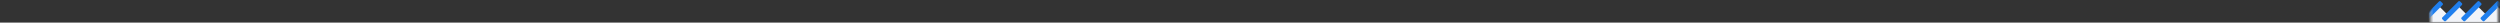 <?xml version="1.0" encoding="UTF-8"?>
<svg width="995px" height="9px" viewBox="0 0 995 9" version="1.1" xmlns="http://www.w3.org/2000/svg" xmlns:xlink="http://www.w3.org/1999/xlink">
    <rect x="0" y="0" width="995" height="9" fill="#333333" stroke="none"/>
    <!-- Generator: Sketch 63.1 (92452) - https://sketch.com -->
    <title>Group 2</title>
    <desc>Created with Sketch.</desc>
    <defs>
        <polygon id="path-1" points="0 0.7 9 0.7 9 994.7 0 994.7"></polygon>
    </defs>
    <g id="Page-1" stroke="none" stroke-width="1" fill="none" fill-rule="evenodd">
        <g id="Artboard" transform="translate(-1011, -2172)">
            <g id="Group-2" transform="translate(1508.5, 2176.5) scale(1, -1) rotate(90) translate(-1508.5, -2176.5) translate(1504, 1679)">
                <mask id="mask-2" fill="white">
                    <use xlink:href="#path-1"></use>
                </mask>
                <g id="Mask"></g>
                <path d="M3.303,-2.138 L6.839,1.398 C7.034,1.593 7.034,1.91 6.839,2.105 L3.289,5.655 C3.294,5.66 3.299,5.664 3.303,5.669 L6.839,9.205 C7.034,9.4 7.034,9.716 6.839,9.912 L3.354,13.397 L6.839,16.882 C7.034,17.077 7.034,17.394 6.839,17.589 L3.354,21.074 L6.839,24.559 C7.034,24.755 7.034,25.071 6.839,25.267 L3.354,28.751 L6.839,32.237 C7.034,32.432 7.034,32.749 6.839,32.944 L3.354,36.429 L6.839,39.914 C7.034,40.11 7.034,40.426 6.839,40.621 L3.354,44.106 L6.839,47.592 C7.034,47.787 7.034,48.104 6.839,48.299 L3.354,51.784 L6.839,55.269 C7.034,55.464 7.034,55.781 6.839,55.976 L3.354,59.461 L6.839,62.947 C7.034,63.142 7.034,63.458 6.839,63.654 L3.354,67.138 L6.839,70.624 C7.034,70.819 7.034,71.136 6.839,71.331 L3.354,74.816 L6.839,78.301 C7.034,78.497 7.034,78.813 6.839,79.008 L3.354,82.493 L6.839,85.979 C7.034,86.174 7.034,86.491 6.839,86.686 L3.354,90.171 L6.839,93.656 C7.034,93.851 7.034,94.168 6.839,94.363 L3.354,97.848 L6.839,101.334 C7.034,101.529 7.034,101.845 6.839,102.041 L3.354,105.525 L6.839,109.011 C7.034,109.206 7.034,109.523 6.839,109.718 L3.354,113.203 L6.839,116.688 C7.034,116.884 7.034,117.2 6.839,117.395 L3.354,120.88 L6.839,124.366 C7.034,124.561 7.034,124.878 6.839,125.073 L3.354,128.558 L6.839,132.043 C7.034,132.238 7.034,132.555 6.839,132.75 L3.354,136.235 L6.839,139.721 C7.034,139.916 7.034,140.232 6.839,140.428 L3.354,143.912 L6.839,147.398 C7.034,147.593 7.034,147.91 6.839,148.105 L3.315,151.629 L6.839,155.154 C7.034,155.349 7.034,155.666 6.839,155.861 L3.354,159.346 L6.839,162.831 C7.034,163.026 7.034,163.343 6.839,163.538 L3.354,167.023 L6.839,170.509 C7.034,170.704 7.034,171.02 6.839,171.216 L3.354,174.701 L6.839,178.186 C7.034,178.381 7.034,178.698 6.839,178.893 L3.354,182.378 L6.839,185.863 C7.034,186.059 7.034,186.375 6.839,186.571 L3.354,190.055 L6.839,193.541 C7.034,193.736 7.034,194.053 6.839,194.248 L3.354,197.733 L6.839,201.218 C7.034,201.414 7.034,201.73 6.839,201.925 L3.354,205.41 L6.839,208.896 C7.034,209.091 7.034,209.407 6.839,209.603 L3.354,213.088 L6.839,216.573 C7.034,216.768 7.034,217.085 6.839,217.28 L3.354,220.765 L6.839,224.25 C7.034,224.446 7.034,224.762 6.839,224.958 L3.354,228.442 L6.839,231.928 C7.034,232.123 7.034,232.44 6.839,232.635 L3.354,236.12 L6.839,239.605 C7.034,239.801 7.034,240.117 6.839,240.312 L3.354,243.797 L6.839,247.283 C7.034,247.478 7.034,247.795 6.839,247.99 L3.354,251.475 L6.839,254.96 C7.034,255.155 7.034,255.472 6.839,255.667 L3.354,259.152 L6.839,262.637 C7.034,262.833 7.034,263.149 6.839,263.345 L3.354,266.829 L6.839,270.315 C7.034,270.51 7.034,270.827 6.839,271.022 L3.354,274.507 L6.839,277.992 C7.034,278.188 7.034,278.504 6.839,278.699 L3.354,282.184 L6.839,285.67 C7.034,285.865 7.034,286.182 6.839,286.377 L3.354,289.862 L6.839,293.347 C7.034,293.542 7.034,293.859 6.839,294.054 L3.354,297.539 L6.839,301.025 C7.034,301.22 7.034,301.536 6.839,301.732 L3.354,305.216 L6.839,308.702 C7.034,308.897 7.034,309.214 6.839,309.409 L3.354,312.894 L6.839,316.379 C7.034,316.575 7.034,316.891 6.839,317.086 L3.354,320.571 L6.839,324.057 C7.034,324.252 7.034,324.569 6.839,324.764 L3.354,328.249 L6.839,331.734 C7.034,331.929 7.034,332.246 6.839,332.441 L3.354,335.926 L6.839,339.412 C7.034,339.607 7.034,339.923 6.839,340.119 L3.354,343.603 L6.839,347.089 C7.034,347.284 7.034,347.601 6.839,347.796 L3.354,351.281 L6.839,354.766 C7.034,354.962 7.034,355.278 6.839,355.473 L3.354,358.958 L6.839,362.444 C7.034,362.639 7.034,362.956 6.839,363.151 L3.354,366.636 L6.839,370.121 C7.034,370.316 7.034,370.633 6.839,370.828 L3.354,374.313 L6.839,377.799 C7.034,377.994 7.034,378.31 6.839,378.506 L3.354,381.991 L6.839,385.476 C7.034,385.671 7.034,385.988 6.839,386.183 L3.354,389.668 L6.839,393.153 C7.034,393.349 7.034,393.665 6.839,393.861 L3.354,397.345 L6.839,400.831 C7.034,401.026 7.034,401.343 6.839,401.538 L3.354,405.023 L6.839,408.508 C7.034,408.703 7.034,409.02 6.839,409.215 L3.354,412.7 L6.839,416.186 C7.034,416.381 7.034,416.697 6.839,416.893 L3.354,420.378 L6.839,423.863 C7.034,424.058 7.034,424.375 6.839,424.57 L3.354,428.055 L6.839,431.54 C7.034,431.736 7.034,432.052 6.839,432.248 L3.354,435.732 L6.839,439.218 C7.034,439.413 7.034,439.73 6.839,439.925 L3.354,443.41 L6.839,446.895 C7.034,447.091 7.034,447.407 6.839,447.602 L3.354,451.087 L6.839,454.573 C7.034,454.768 7.034,455.085 6.839,455.28 L3.354,458.765 L6.839,462.25 C7.034,462.445 7.034,462.762 6.839,462.957 L3.354,466.442 L6.839,469.927 C7.034,470.123 7.034,470.439 6.839,470.635 L3.354,474.119 L6.839,477.605 C7.034,477.8 7.034,478.117 6.839,478.312 L3.354,481.797 L6.839,485.282 C7.034,485.478 7.034,485.794 6.839,485.989 L3.354,489.474 L6.839,492.96 C7.034,493.155 7.034,493.472 6.839,493.667 L3.354,497.152 L6.839,500.637 C7.034,500.832 7.034,501.149 6.839,501.344 L3.354,504.829 L6.839,508.315 C7.034,508.51 7.034,508.826 6.839,509.022 L3.354,512.506 L6.839,515.992 C7.034,516.187 7.034,516.504 6.839,516.699 L3.354,520.184 L6.839,523.669 C7.034,523.865 7.034,524.181 6.839,524.376 L3.354,527.861 L6.839,531.347 C7.034,531.542 7.034,531.859 6.839,532.054 L3.354,535.539 L6.839,539.024 C7.034,539.219 7.034,539.536 6.839,539.731 L3.354,543.216 L6.839,546.702 C7.034,546.897 7.034,547.213 6.839,547.409 L3.354,550.893 L6.839,554.379 C7.034,554.574 7.034,554.891 6.839,555.086 L3.354,558.571 L6.839,562.056 C7.034,562.252 7.034,562.568 6.839,562.763 L3.354,566.248 L6.839,569.734 C7.034,569.929 7.034,570.246 6.839,570.441 L3.354,573.926 L6.839,577.411 C6.978,577.55 7.018,577.751 6.959,577.926 C7.018,578.1 6.978,578.3 6.839,578.439 L3.354,581.924 L6.839,585.41 C7.034,585.605 7.034,585.921 6.839,586.117 L3.354,589.602 L6.839,593.087 C7.034,593.282 7.034,593.599 6.839,593.794 L3.354,597.279 L6.839,600.764 C7.034,600.96 7.034,601.276 6.839,601.472 L3.354,604.956 L6.839,608.442 C7.034,608.637 7.034,608.954 6.839,609.149 L3.354,612.634 L6.839,616.119 C7.034,616.315 7.034,616.631 6.839,616.826 L3.354,620.311 L6.839,623.797 C7.034,623.992 7.034,624.309 6.839,624.504 L3.354,627.989 L6.839,631.474 C7.034,631.669 7.034,631.986 6.839,632.181 L3.354,635.666 L6.839,639.151 C7.034,639.347 7.034,639.663 6.839,639.859 L3.354,643.343 L6.839,646.829 C7.034,647.024 7.034,647.341 6.839,647.536 L3.354,651.021 L6.839,654.506 C7.034,654.702 7.034,655.018 6.839,655.213 L3.354,658.698 L6.839,662.184 C7.034,662.379 7.034,662.696 6.839,662.891 L3.354,666.376 L6.839,669.861 C7.034,670.056 7.034,670.373 6.839,670.568 L3.354,674.053 L6.839,677.539 C7.034,677.734 7.034,678.05 6.839,678.246 L3.354,681.73 L6.839,685.216 C7.034,685.411 7.034,685.728 6.839,685.923 L3.354,689.408 L6.839,692.893 C7.034,693.089 7.034,693.405 6.839,693.6 L3.354,697.085 L6.839,700.571 C7.034,700.766 7.034,701.083 6.839,701.278 L3.354,704.763 L6.839,708.248 C7.034,708.443 7.034,708.76 6.839,708.955 L3.354,712.44 L6.839,715.926 C7.034,716.121 7.034,716.437 6.839,716.633 L3.354,720.117 L6.839,723.603 C7.034,723.798 7.034,724.115 6.839,724.31 L3.354,727.795 L6.839,731.28 C7.034,731.476 7.034,731.792 6.839,731.987 L3.354,735.472 L6.839,738.958 C7.034,739.153 7.034,739.47 6.839,739.665 L3.354,743.15 L6.839,746.635 C7.034,746.83 7.034,747.147 6.839,747.342 L3.354,750.827 L6.839,754.313 C7.034,754.508 7.034,754.824 6.839,755.02 L3.354,758.504 L6.839,761.99 C7.034,762.185 7.034,762.502 6.839,762.697 L3.354,766.182 L6.839,769.667 C7.034,769.863 7.034,770.179 6.839,770.375 L3.354,773.859 L6.839,777.345 C7.034,777.54 7.034,777.857 6.839,778.052 L3.354,781.537 L6.839,785.022 C7.034,785.217 7.034,785.534 6.839,785.729 L3.354,789.214 L6.839,792.7 C7.034,792.895 7.034,793.211 6.839,793.407 L3.354,796.892 L6.839,800.377 C7.034,800.572 7.034,800.889 6.839,801.084 L3.354,804.569 L6.839,808.054 C7.034,808.25 7.034,808.566 6.839,808.762 L3.354,812.246 L6.839,815.732 C7.034,815.927 7.034,816.244 6.839,816.439 L3.354,819.924 L6.839,823.409 C7.034,823.605 7.034,823.921 6.839,824.116 L3.354,827.601 L6.839,831.087 C7.034,831.282 7.034,831.598 6.839,831.794 L3.354,835.279 L6.839,838.764 C7.034,838.959 7.034,839.276 6.839,839.471 L3.354,842.956 L6.839,846.441 C7.034,846.637 7.034,846.953 6.839,847.149 L3.354,850.633 L6.839,854.119 C7.034,854.314 7.034,854.631 6.839,854.826 L3.354,858.311 L6.839,861.796 C7.034,861.992 7.034,862.308 6.839,862.503 L3.354,865.988 L6.839,869.474 C7.034,869.669 7.034,869.986 6.839,870.181 L3.354,873.666 L6.839,877.151 C7.034,877.346 7.034,877.663 6.839,877.858 L3.354,881.343 L6.839,884.828 C7.034,885.024 7.034,885.34 6.839,885.536 L3.354,889.02 L6.839,892.506 C7.034,892.701 7.034,893.018 6.839,893.213 L3.354,896.698 L6.839,900.183 C7.034,900.379 7.034,900.695 6.839,900.89 L3.354,904.375 L6.839,907.861 C7.034,908.056 7.034,908.373 6.839,908.568 L3.354,912.053 L6.839,915.538 C7.034,915.733 7.034,916.05 6.839,916.245 L3.354,919.73 L6.839,923.216 C7.034,923.411 7.034,923.727 6.839,923.923 L3.354,927.407 L6.839,930.893 C7.034,931.088 7.034,931.405 6.839,931.6 L3.354,935.085 L6.839,938.57 C7.034,938.766 7.034,939.082 6.839,939.277 L3.354,942.762 L6.839,946.248 C7.034,946.443 7.034,946.76 6.839,946.955 L3.354,950.44 L6.839,953.925 C7.034,954.12 7.034,954.437 6.839,954.632 L3.354,958.117 L6.839,961.603 C7.034,961.798 7.034,962.114 6.839,962.31 L3.354,965.794 L6.839,969.28 C7.034,969.475 7.034,969.792 6.839,969.987 L3.354,973.472 L6.839,976.957 C7.034,977.153 7.034,977.469 6.839,977.664 L3.354,981.149 L6.839,984.635 C7.034,984.83 7.034,985.147 6.839,985.342 L3.354,988.827 L6.839,992.312 C7.034,992.507 7.034,992.824 6.839,993.019 L3.354,996.504 L6.839,999.99 C7.034,1000.185 7.034,1000.501 6.839,1000.697 L0.475,1007.061 C0.28,1007.256 -0.037,1007.256 -0.232,1007.061 L-3.768,1003.525 C-3.963,1003.33 -3.963,1003.013 -3.768,1002.818 L-0.283,999.333 L-3.768,995.848 C-3.963,995.652 -3.963,995.336 -3.768,995.141 L-0.283,991.655 L-3.768,988.17 C-3.963,987.975 -3.963,987.658 -3.768,987.463 L-0.283,983.978 L-3.768,980.493 C-3.963,980.298 -3.963,979.981 -3.768,979.786 L-0.283,976.3 L-3.768,972.816 C-3.963,972.62 -3.963,972.304 -3.768,972.108 L-0.283,968.623 L-3.768,965.138 C-3.963,964.943 -3.963,964.626 -3.768,964.431 L-0.283,960.946 L-3.768,957.461 C-3.963,957.265 -3.963,956.949 -3.768,956.754 L-0.283,953.268 L-3.768,949.783 C-3.963,949.588 -3.963,949.271 -3.768,949.076 L-0.283,945.591 L-3.768,942.106 C-3.963,941.911 -3.963,941.594 -3.768,941.399 L-0.283,937.913 L-3.768,934.428 C-3.963,934.233 -3.963,933.917 -3.768,933.721 L-0.283,930.236 L-3.768,926.751 C-3.963,926.556 -3.963,926.239 -3.768,926.044 L-0.283,922.559 L-3.768,919.074 C-3.963,918.878 -3.963,918.562 -3.768,918.367 L-0.283,914.881 L-3.768,911.396 C-3.963,911.201 -3.963,910.884 -3.768,910.689 L-0.283,907.204 L-3.768,903.719 C-3.963,903.524 -3.963,903.207 -3.768,903.012 L-0.283,899.526 L-3.768,896.041 C-3.963,895.846 -3.963,895.53 -3.768,895.334 L-0.283,891.849 L-3.768,888.364 C-3.963,888.169 -3.963,887.852 -3.768,887.657 L-0.283,884.171 L-3.768,880.687 C-3.963,880.491 -3.963,880.175 -3.768,879.98 L-0.283,876.494 L-3.768,873.009 C-3.963,872.814 -3.963,872.497 -3.768,872.302 L-0.283,868.817 L-3.768,865.332 C-3.963,865.137 -3.963,864.82 -3.768,864.625 L-0.283,861.139 L-3.768,857.654 C-3.963,857.459 -3.963,857.143 -3.768,856.947 L-0.283,853.462 L-3.768,849.977 C-3.963,849.782 -3.963,849.465 -3.768,849.27 L-0.283,845.784 L-3.768,842.3 C-3.963,842.104 -3.963,841.788 -3.768,841.592 L-0.283,838.107 L-3.768,834.622 C-3.963,834.427 -3.963,834.11 -3.768,833.915 L-0.283,830.43 L-3.768,826.945 C-3.963,826.75 -3.963,826.433 -3.768,826.238 L-0.283,822.752 L-3.768,819.267 C-3.963,819.072 -3.963,818.756 -3.768,818.56 L-0.283,815.075 L-3.768,811.59 C-3.963,811.395 -3.963,811.078 -3.768,810.883 L-0.283,807.397 L-3.768,803.913 C-3.963,803.717 -3.963,803.401 -3.768,803.205 L-0.283,799.72 L-3.768,796.235 C-3.963,796.04 -3.963,795.723 -3.768,795.528 L-0.283,792.043 L-3.768,788.558 C-3.963,788.362 -3.963,788.046 -3.768,787.851 L-0.283,784.365 L-3.768,780.88 C-3.963,780.685 -3.963,780.368 -3.768,780.173 L-0.283,776.688 L-3.768,773.203 C-3.963,773.008 -3.963,772.691 -3.768,772.496 L-0.283,769.01 L-3.768,765.526 C-3.963,765.33 -3.963,765.014 -3.768,764.818 L-0.283,761.333 L-3.768,757.848 C-3.963,757.653 -3.963,757.336 -3.768,757.141 L-0.283,753.656 L-3.768,750.171 C-3.963,749.975 -3.963,749.659 -3.768,749.464 L-0.283,745.978 L-3.768,742.493 C-3.963,742.298 -3.963,741.981 -3.768,741.786 L-0.283,738.301 L-3.768,734.816 C-3.963,734.621 -3.963,734.304 -3.768,734.109 L-0.283,730.623 L-3.768,727.138 C-3.963,726.943 -3.963,726.627 -3.768,726.431 L-0.283,722.946 L-3.768,719.461 C-3.963,719.266 -3.963,718.949 -3.768,718.754 L-0.283,715.269 L-3.768,711.784 C-3.963,711.588 -3.963,711.272 -3.768,711.077 L-0.283,707.591 L-3.768,704.106 C-3.963,703.911 -3.963,703.594 -3.768,703.399 L-0.283,699.914 L-3.768,696.429 C-3.963,696.234 -3.963,695.917 -3.768,695.722 L-0.283,692.236 L-3.768,688.751 C-3.963,688.556 -3.963,688.24 -3.768,688.044 L-0.283,684.559 L-3.768,681.074 C-3.963,680.879 -3.963,680.562 -3.768,680.367 L-0.283,676.881 L-3.768,673.397 C-3.963,673.201 -3.963,672.885 -3.768,672.69 L-0.283,669.204 L-3.768,665.719 C-3.963,665.524 -3.963,665.207 -3.768,665.012 L-0.283,661.527 L-3.768,658.042 C-3.963,657.847 -3.963,657.53 -3.768,657.335 L-0.283,653.849 L-3.768,650.364 C-3.963,650.169 -3.963,649.853 -3.768,649.657 L-0.283,646.172 L-3.768,642.687 C-3.963,642.492 -3.963,642.175 -3.768,641.98 L-0.283,638.494 L-3.768,635.01 C-3.963,634.814 -3.963,634.498 -3.768,634.303 L-0.283,630.817 L-3.768,627.332 C-3.963,627.137 -3.963,626.82 -3.768,626.625 L-0.283,623.14 L-3.768,619.655 C-3.963,619.46 -3.963,619.143 -3.768,618.948 L-0.283,615.462 L-3.768,611.977 C-3.963,611.782 -3.963,611.466 -3.768,611.27 L-0.283,607.785 L-3.768,604.3 C-3.963,604.105 -3.963,603.788 -3.768,603.593 L-0.283,600.107 L-3.768,596.623 C-3.963,596.427 -3.963,596.111 -3.768,595.915 L-0.283,592.43 L-3.768,588.945 C-3.963,588.75 -3.963,588.433 -3.768,588.238 L-0.283,584.753 L-3.768,581.268 C-3.907,581.128 -3.947,580.927 -3.888,580.753 C-3.947,580.58 -3.907,580.379 -3.768,580.24 L-0.283,576.754 L-3.768,573.269 C-3.963,573.074 -3.963,572.757 -3.768,572.562 L-0.283,569.077 L-3.768,565.592 C-3.963,565.397 -3.963,565.08 -3.768,564.885 L-0.283,561.399 L-3.768,557.914 C-3.963,557.719 -3.963,557.403 -3.768,557.207 L-0.283,553.722 L-3.768,550.237 C-3.963,550.042 -3.963,549.725 -3.768,549.53 L-0.283,546.045 L-3.768,542.56 C-3.963,542.364 -3.963,542.048 -3.768,541.853 L-0.283,538.367 L-3.768,534.882 C-3.963,534.687 -3.963,534.37 -3.768,534.175 L-0.283,530.69 L-3.768,527.205 C-3.963,527.01 -3.963,526.693 -3.768,526.498 L-0.283,523.012 L-3.768,519.527 C-3.963,519.332 -3.963,519.016 -3.768,518.82 L-0.283,515.335 L-3.768,511.85 C-3.963,511.655 -3.963,511.338 -3.768,511.143 L-0.283,507.657 L-3.768,504.173 C-3.963,503.977 -3.963,503.661 -3.768,503.466 L-0.283,499.98 L-3.768,496.495 C-3.963,496.3 -3.963,495.983 -3.768,495.788 L-0.283,492.303 L-3.768,488.818 C-3.963,488.623 -3.963,488.306 -3.768,488.111 L-0.283,484.625 L-3.768,481.14 C-3.963,480.945 -3.963,480.629 -3.768,480.433 L-0.283,476.948 L-3.768,473.463 C-3.963,473.268 -3.963,472.951 -3.768,472.756 L-0.283,469.27 L-3.768,465.786 C-3.963,465.59 -3.963,465.274 -3.768,465.078 L-0.283,461.593 L-3.768,458.108 C-3.963,457.913 -3.963,457.596 -3.768,457.401 L-0.283,453.916 L-3.768,450.431 C-3.963,450.236 -3.963,449.919 -3.768,449.724 L-0.283,446.238 L-3.768,442.753 C-3.963,442.558 -3.963,442.242 -3.768,442.046 L-0.283,438.561 L-3.768,435.076 C-3.963,434.881 -3.963,434.564 -3.768,434.369 L-0.283,430.883 L-3.768,427.399 C-3.963,427.203 -3.963,426.887 -3.768,426.691 L-0.283,423.206 L-3.768,419.721 C-3.963,419.526 -3.963,419.209 -3.768,419.014 L-0.283,415.529 L-3.768,412.044 C-3.963,411.848 -3.963,411.532 -3.768,411.337 L-0.283,407.851 L-3.768,404.366 C-3.963,404.171 -3.963,403.855 -3.768,403.659 L-0.283,400.174 L-3.768,396.689 C-3.963,396.494 -3.963,396.177 -3.768,395.982 L-0.283,392.496 L-3.768,389.012 C-3.963,388.816 -3.963,388.5 -3.768,388.304 L-0.283,384.819 L-3.768,381.334 C-3.963,381.139 -3.963,380.822 -3.768,380.627 L-0.283,377.142 L-3.768,373.657 C-3.963,373.461 -3.963,373.145 -3.768,372.95 L-0.283,369.464 L-3.768,365.979 C-3.963,365.784 -3.963,365.467 -3.768,365.272 L-0.283,361.787 L-3.768,358.302 C-3.963,358.107 -3.963,357.79 -3.768,357.595 L-0.283,354.109 L-3.768,350.625 C-3.963,350.429 -3.963,350.113 -3.768,349.917 L-0.283,346.432 L-3.768,342.947 C-3.963,342.752 -3.963,342.435 -3.768,342.24 L-0.283,338.755 L-3.768,335.27 C-3.963,335.074 -3.963,334.758 -3.768,334.563 L-0.283,331.077 L-3.768,327.592 C-3.963,327.397 -3.963,327.08 -3.768,326.885 L-0.283,323.4 L-3.768,319.915 C-3.963,319.72 -3.963,319.403 -3.768,319.208 L-0.283,315.722 L-3.768,312.237 C-3.963,312.042 -3.963,311.726 -3.768,311.53 L-0.283,308.045 L-3.768,304.56 C-3.963,304.365 -3.963,304.048 -3.768,303.853 L-0.283,300.368 L-3.768,296.883 C-3.963,296.687 -3.963,296.371 -3.768,296.176 L-0.283,292.69 L-3.768,289.205 C-3.963,289.01 -3.963,288.693 -3.768,288.498 L-0.283,285.013 L-3.768,281.528 C-3.963,281.333 -3.963,281.016 -3.768,280.821 L-0.283,277.335 L-3.768,273.85 C-3.963,273.655 -3.963,273.339 -3.768,273.143 L-0.283,269.658 L-3.768,266.173 C-3.963,265.978 -3.963,265.661 -3.768,265.466 L-0.283,261.98 L-3.768,258.496 C-3.963,258.3 -3.963,257.984 -3.768,257.789 L-0.283,254.303 L-3.768,250.818 C-3.963,250.623 -3.963,250.306 -3.768,250.111 L-0.283,246.626 L-3.768,243.141 C-3.963,242.946 -3.963,242.629 -3.768,242.434 L-0.283,238.948 L-3.768,235.463 C-3.963,235.268 -3.963,234.952 -3.768,234.756 L-0.283,231.271 L-3.768,227.786 C-3.963,227.591 -3.963,227.274 -3.768,227.079 L-0.283,223.593 L-3.768,220.109 C-3.963,219.913 -3.963,219.597 -3.768,219.401 L-0.283,215.916 L-3.768,212.431 C-3.963,212.236 -3.963,211.919 -3.768,211.724 L-0.283,208.239 L-3.768,204.754 C-3.963,204.559 -3.963,204.242 -3.768,204.047 L-0.283,200.561 L-3.768,197.076 C-3.963,196.881 -3.963,196.565 -3.768,196.369 L-0.283,192.884 L-3.768,189.399 C-3.963,189.204 -3.963,188.887 -3.768,188.692 L-0.283,185.206 L-3.768,181.722 C-3.963,181.526 -3.963,181.21 -3.768,181.014 L-0.283,177.529 L-3.768,174.044 C-3.963,173.849 -3.963,173.532 -3.768,173.337 L-0.283,169.852 L-3.768,166.367 C-3.963,166.171 -3.963,165.855 -3.768,165.66 L-0.283,162.174 L-3.768,158.689 C-3.963,158.494 -3.963,158.177 -3.768,157.982 L-0.244,154.458 L-3.768,150.934 C-3.963,150.738 -3.963,150.422 -3.768,150.226 L-0.283,146.741 L-3.768,143.256 C-3.963,143.061 -3.963,142.744 -3.768,142.549 L-0.283,139.064 L-3.768,135.579 C-3.963,135.383 -3.963,135.067 -3.768,134.872 L-0.283,131.386 L-3.768,127.901 C-3.963,127.706 -3.963,127.389 -3.768,127.194 L-0.283,123.709 L-3.768,120.224 C-3.963,120.029 -3.963,119.712 -3.768,119.517 L-0.283,116.031 L-3.768,112.546 C-3.963,112.351 -3.963,112.035 -3.768,111.839 L-0.283,108.354 L-3.768,104.869 C-3.963,104.674 -3.963,104.357 -3.768,104.162 L-0.283,100.677 L-3.768,97.192 C-3.963,96.996 -3.963,96.68 -3.768,96.485 L-0.283,92.999 L-3.768,89.514 C-3.963,89.319 -3.963,89.002 -3.768,88.807 L-0.283,85.322 L-3.768,81.837 C-3.963,81.642 -3.963,81.325 -3.768,81.13 L-0.283,77.644 L-3.768,74.159 C-3.963,73.964 -3.963,73.648 -3.768,73.452 L-0.283,69.967 L-3.768,66.482 C-3.963,66.287 -3.963,65.97 -3.768,65.775 L-0.283,62.289 L-3.768,58.805 C-3.963,58.609 -3.963,58.293 -3.768,58.098 L-0.283,54.612 L-3.768,51.127 C-3.963,50.932 -3.963,50.615 -3.768,50.42 L-0.283,46.935 L-3.768,43.45 C-3.963,43.255 -3.963,42.938 -3.768,42.743 L-0.283,39.257 L-3.768,35.772 C-3.963,35.577 -3.963,35.261 -3.768,35.065 L-0.283,31.58 L-3.768,28.095 C-3.963,27.9 -3.963,27.583 -3.768,27.388 L-0.283,23.902 L-3.768,20.418 C-3.963,20.222 -3.963,19.906 -3.768,19.71 L-0.283,16.225 L-3.768,12.74 C-3.963,12.545 -3.963,12.228 -3.768,12.033 L-0.217,8.484 C-0.222,8.479 -0.227,8.474 -0.232,8.469 L-3.768,4.934 C-3.963,4.738 -3.963,4.422 -3.768,4.226 L2.596,-2.138 C2.791,-2.333 3.108,-2.333 3.303,-2.138 Z" id="Combined-Shape" fill="#F1F3F8" mask="url(#mask-2)"></path>
                <path d="M7.718,997.868 L8.425,998.575 C8.62,998.771 8.62,999.087 8.425,999.282 L2.061,1005.646 C1.865,1005.842 1.549,1005.842 1.354,1005.646 L0.646,1004.939 C0.451,1004.744 0.451,1004.428 0.646,1004.232 L7.01,997.868 C7.206,997.673 7.522,997.673 7.718,997.868 Z M7.718,990.191 L8.425,990.898 C8.62,991.093 8.62,991.41 8.425,991.605 L2.061,997.969 C1.865,998.164 1.549,998.164 1.354,997.969 L0.646,997.262 C0.451,997.067 0.451,996.75 0.646,996.555 L7.01,990.191 C7.206,989.996 7.522,989.996 7.718,990.191 Z M7.718,982.513 L8.425,983.221 C8.62,983.416 8.62,983.732 8.425,983.928 L2.061,990.292 C1.865,990.487 1.549,990.487 1.354,990.292 L0.646,989.585 C0.451,989.389 0.451,989.073 0.646,988.877 L7.01,982.513 C7.206,982.318 7.522,982.318 7.718,982.513 Z M7.718,974.836 L8.425,975.543 C8.62,975.738 8.62,976.055 8.425,976.25 L2.061,982.614 C1.865,982.809 1.549,982.809 1.354,982.614 L0.646,981.907 C0.451,981.712 0.451,981.395 0.646,981.2 L7.01,974.836 C7.206,974.641 7.522,974.641 7.718,974.836 Z M7.718,967.159 L8.425,967.866 C8.62,968.061 8.62,968.378 8.425,968.573 L2.061,974.937 C1.865,975.132 1.549,975.132 1.354,974.937 L0.646,974.23 C0.451,974.034 0.451,973.718 0.646,973.523 L7.01,967.159 C7.206,966.963 7.522,966.963 7.718,967.159 Z M7.718,959.481 L8.425,960.188 C8.62,960.384 8.62,960.7 8.425,960.895 L2.061,967.259 C1.865,967.455 1.549,967.455 1.354,967.259 L0.646,966.552 C0.451,966.357 0.451,966.04 0.646,965.845 L7.01,959.481 C7.206,959.286 7.522,959.286 7.718,959.481 Z M7.718,951.804 L8.425,952.511 C8.62,952.706 8.62,953.023 8.425,953.218 L2.061,959.582 C1.865,959.777 1.549,959.777 1.354,959.582 L0.646,958.875 C0.451,958.68 0.451,958.363 0.646,958.168 L7.01,951.804 C7.206,951.609 7.522,951.609 7.718,951.804 Z M7.718,944.126 L8.425,944.834 C8.62,945.029 8.62,945.345 8.425,945.541 L2.061,951.905 C1.865,952.1 1.549,952.1 1.354,951.905 L0.646,951.197 C0.451,951.002 0.451,950.686 0.646,950.49 L7.01,944.126 C7.206,943.931 7.522,943.931 7.718,944.126 Z M7.718,936.449 L8.425,937.156 C8.62,937.351 8.62,937.668 8.425,937.863 L2.061,944.227 C1.865,944.422 1.549,944.422 1.354,944.227 L0.646,943.52 C0.451,943.325 0.451,943.008 0.646,942.813 L7.01,936.449 C7.206,936.254 7.522,936.254 7.718,936.449 Z M7.718,928.772 L8.425,929.479 C8.62,929.674 8.62,929.991 8.425,930.186 L2.061,936.55 C1.865,936.745 1.549,936.745 1.354,936.55 L0.646,935.843 C0.451,935.647 0.451,935.331 0.646,935.136 L7.01,928.772 C7.206,928.576 7.522,928.576 7.718,928.772 Z M7.718,921.094 L8.425,921.801 C8.62,921.997 8.62,922.313 8.425,922.508 L2.061,928.872 C1.865,929.068 1.549,929.068 1.354,928.872 L0.646,928.165 C0.451,927.97 0.451,927.653 0.646,927.458 L7.01,921.094 C7.206,920.899 7.522,920.899 7.718,921.094 Z M7.718,913.417 L8.425,914.124 C8.62,914.319 8.62,914.636 8.425,914.831 L2.061,921.195 C1.865,921.39 1.549,921.39 1.354,921.195 L0.646,920.488 C0.451,920.293 0.451,919.976 0.646,919.781 L7.01,913.417 C7.206,913.222 7.522,913.222 7.718,913.417 Z M7.718,905.739 L8.425,906.447 C8.62,906.642 8.62,906.958 8.425,907.154 L2.061,913.518 C1.865,913.713 1.549,913.713 1.354,913.518 L0.646,912.81 C0.451,912.615 0.451,912.299 0.646,912.103 L7.01,905.739 C7.206,905.544 7.522,905.544 7.718,905.739 Z M7.718,898.062 L8.425,898.769 C8.62,898.964 8.62,899.281 8.425,899.476 L2.061,905.84 C1.865,906.035 1.549,906.035 1.354,905.84 L0.646,905.133 C0.451,904.938 0.451,904.621 0.646,904.426 L7.01,898.062 C7.206,897.867 7.522,897.867 7.718,898.062 Z M7.718,890.385 L8.425,891.092 C8.62,891.287 8.62,891.604 8.425,891.799 L2.061,898.163 C1.865,898.358 1.549,898.358 1.354,898.163 L0.646,897.456 C0.451,897.26 0.451,896.944 0.646,896.749 L7.01,890.385 C7.206,890.189 7.522,890.189 7.718,890.385 Z M7.718,882.707 L8.425,883.414 C8.62,883.61 8.62,883.926 8.425,884.121 L2.061,890.485 C1.865,890.681 1.549,890.681 1.354,890.485 L0.646,889.778 C0.451,889.583 0.451,889.266 0.646,889.071 L7.01,882.707 C7.206,882.512 7.522,882.512 7.718,882.707 Z M7.718,875.03 L8.425,875.737 C8.62,875.932 8.62,876.249 8.425,876.444 L2.061,882.808 C1.865,883.003 1.549,883.003 1.354,882.808 L0.646,882.101 C0.451,881.906 0.451,881.589 0.646,881.394 L7.01,875.03 C7.206,874.835 7.522,874.835 7.718,875.03 Z M7.718,867.352 L8.425,868.059 C8.62,868.255 8.62,868.571 8.425,868.767 L2.061,875.131 C1.865,875.326 1.549,875.326 1.354,875.131 L0.646,874.423 C0.451,874.228 0.451,873.912 0.646,873.716 L7.01,867.352 C7.206,867.157 7.522,867.157 7.718,867.352 Z M7.718,859.675 L8.425,860.382 C8.62,860.577 8.62,860.894 8.425,861.089 L2.061,867.453 C1.865,867.648 1.549,867.648 1.354,867.453 L0.646,866.746 C0.451,866.551 0.451,866.234 0.646,866.039 L7.01,859.675 C7.206,859.48 7.522,859.48 7.718,859.675 Z M7.718,851.998 L8.425,852.705 C8.62,852.9 8.62,853.216 8.425,853.412 L2.061,859.776 C1.865,859.971 1.549,859.971 1.354,859.776 L0.646,859.069 C0.451,858.873 0.451,858.557 0.646,858.362 L7.01,851.998 C7.206,851.802 7.522,851.802 7.718,851.998 Z M7.718,844.32 L8.425,845.027 C8.62,845.223 8.62,845.539 8.425,845.734 L2.061,852.098 C1.865,852.294 1.549,852.294 1.354,852.098 L0.646,851.391 C0.451,851.196 0.451,850.879 0.646,850.684 L7.01,844.32 C7.206,844.125 7.522,844.125 7.718,844.32 Z M7.718,836.643 L8.425,837.35 C8.62,837.545 8.62,837.862 8.425,838.057 L2.061,844.421 C1.865,844.616 1.549,844.616 1.354,844.421 L0.646,843.714 C0.451,843.519 0.451,843.202 0.646,843.007 L7.01,836.643 C7.206,836.447 7.522,836.447 7.718,836.643 Z M7.718,828.965 L8.425,829.672 C8.62,829.868 8.62,830.184 8.425,830.38 L2.061,836.744 C1.865,836.939 1.549,836.939 1.354,836.744 L0.646,836.036 C0.451,835.841 0.451,835.525 0.646,835.329 L7.01,828.965 C7.206,828.77 7.522,828.77 7.718,828.965 Z M7.718,821.288 L8.425,821.995 C8.62,822.19 8.62,822.507 8.425,822.702 L2.061,829.066 C1.865,829.261 1.549,829.261 1.354,829.066 L0.646,828.359 C0.451,828.164 0.451,827.847 0.646,827.652 L7.01,821.288 C7.206,821.093 7.522,821.093 7.718,821.288 Z M7.718,813.611 L8.425,814.318 C8.62,814.513 8.62,814.829 8.425,815.025 L2.061,821.389 C1.865,821.584 1.549,821.584 1.354,821.389 L0.646,820.682 C0.451,820.486 0.451,820.17 0.646,819.974 L7.01,813.611 C7.206,813.415 7.522,813.415 7.718,813.611 Z M7.718,805.933 L8.425,806.64 C8.62,806.835 8.62,807.152 8.425,807.347 L2.061,813.711 C1.865,813.907 1.549,813.907 1.354,813.711 L0.646,813.004 C0.451,812.809 0.451,812.492 0.646,812.297 L7.01,805.933 C7.206,805.738 7.522,805.738 7.718,805.933 Z M7.718,798.256 L8.425,798.963 C8.62,799.158 8.62,799.475 8.425,799.67 L2.061,806.034 C1.865,806.229 1.549,806.229 1.354,806.034 L0.646,805.327 C0.451,805.132 0.451,804.815 0.646,804.62 L7.01,798.256 C7.206,798.06 7.522,798.06 7.718,798.256 Z M7.718,790.578 L8.425,791.285 C8.62,791.481 8.62,791.797 8.425,791.993 L2.061,798.356 C1.865,798.552 1.549,798.552 1.354,798.356 L0.646,797.649 C0.451,797.454 0.451,797.138 0.646,796.942 L7.01,790.578 C7.206,790.383 7.522,790.383 7.718,790.578 Z M7.718,782.901 L8.425,783.608 C8.62,783.803 8.62,784.12 8.425,784.315 L2.061,790.679 C1.865,790.874 1.549,790.874 1.354,790.679 L0.646,789.972 C0.451,789.777 0.451,789.46 0.646,789.265 L7.01,782.901 C7.206,782.706 7.522,782.706 7.718,782.901 Z M7.718,775.223 L8.425,775.931 C8.62,776.126 8.62,776.442 8.425,776.638 L2.061,783.002 C1.865,783.197 1.549,783.197 1.354,783.002 L0.646,782.295 C0.451,782.099 0.451,781.783 0.646,781.587 L7.01,775.223 C7.206,775.028 7.522,775.028 7.718,775.223 Z M7.718,767.546 L8.425,768.253 C8.62,768.448 8.62,768.765 8.425,768.96 L2.061,775.324 C1.865,775.52 1.549,775.52 1.354,775.324 L0.646,774.617 C0.451,774.422 0.451,774.105 0.646,773.91 L7.01,767.546 C7.206,767.351 7.522,767.351 7.718,767.546 Z M7.718,759.869 L8.425,760.576 C8.62,760.771 8.62,761.088 8.425,761.283 L2.061,767.647 C1.865,767.842 1.549,767.842 1.354,767.647 L0.646,766.94 C0.451,766.744 0.451,766.428 0.646,766.233 L7.01,759.869 C7.206,759.673 7.522,759.673 7.718,759.869 Z M7.718,752.191 L8.425,752.898 C8.62,753.094 8.62,753.41 8.425,753.605 L2.061,759.969 C1.865,760.165 1.549,760.165 1.354,759.969 L0.646,759.262 C0.451,759.067 0.451,758.75 0.646,758.555 L7.01,752.191 C7.206,751.996 7.522,751.996 7.718,752.191 Z M7.718,744.514 L8.425,745.221 C8.62,745.416 8.62,745.733 8.425,745.928 L2.061,752.292 C1.865,752.487 1.549,752.487 1.354,752.292 L0.646,751.585 C0.451,751.39 0.451,751.073 0.646,750.878 L7.01,744.514 C7.206,744.319 7.522,744.319 7.718,744.514 Z M7.718,736.836 L8.425,737.544 C8.62,737.739 8.62,738.055 8.425,738.251 L2.061,744.615 C1.865,744.81 1.549,744.81 1.354,744.615 L0.646,743.908 C0.451,743.712 0.451,743.396 0.646,743.2 L7.01,736.836 C7.206,736.641 7.522,736.641 7.718,736.836 Z M7.718,729.159 L8.425,729.866 C8.62,730.061 8.62,730.378 8.425,730.573 L2.061,736.937 C1.865,737.132 1.549,737.132 1.354,736.937 L0.646,736.23 C0.451,736.035 0.451,735.718 0.646,735.523 L7.01,729.159 C7.206,728.964 7.522,728.964 7.718,729.159 Z M7.718,721.482 L8.425,722.189 C8.62,722.384 8.62,722.701 8.425,722.896 L2.061,729.26 C1.865,729.455 1.549,729.455 1.354,729.26 L0.646,728.553 C0.451,728.357 0.451,728.041 0.646,727.846 L7.01,721.482 C7.206,721.286 7.522,721.286 7.718,721.482 Z M7.718,713.804 L8.425,714.511 C8.62,714.707 8.62,715.023 8.425,715.218 L2.061,721.582 C1.865,721.778 1.549,721.778 1.354,721.582 L0.646,720.875 C0.451,720.68 0.451,720.363 0.646,720.168 L7.01,713.804 C7.206,713.609 7.522,713.609 7.718,713.804 Z M7.718,706.127 L8.425,706.834 C8.62,707.029 8.62,707.346 8.425,707.541 L2.061,713.905 C1.865,714.1 1.549,714.1 1.354,713.905 L0.646,713.198 C0.451,713.003 0.451,712.686 0.646,712.491 L7.01,706.127 C7.206,705.932 7.522,705.932 7.718,706.127 Z M7.718,698.449 L8.425,699.157 C8.62,699.352 8.62,699.668 8.425,699.864 L2.061,706.228 C1.865,706.423 1.549,706.423 1.354,706.228 L0.646,705.52 C0.451,705.325 0.451,705.009 0.646,704.813 L7.01,698.449 C7.206,698.254 7.522,698.254 7.718,698.449 Z M7.718,690.772 L8.425,691.479 C8.62,691.674 8.62,691.991 8.425,692.186 L2.061,698.55 C1.865,698.745 1.549,698.745 1.354,698.55 L0.646,697.843 C0.451,697.648 0.451,697.331 0.646,697.136 L7.01,690.772 C7.206,690.577 7.522,690.577 7.718,690.772 Z M7.718,683.095 L8.425,683.802 C8.62,683.997 8.62,684.314 8.425,684.509 L2.061,690.873 C1.865,691.068 1.549,691.068 1.354,690.873 L0.646,690.166 C0.451,689.97 0.451,689.654 0.646,689.459 L7.01,683.095 C7.206,682.899 7.522,682.899 7.718,683.095 Z M7.718,675.417 L8.425,676.124 C8.62,676.32 8.62,676.636 8.425,676.831 L2.061,683.195 C1.865,683.391 1.549,683.391 1.354,683.195 L0.646,682.488 C0.451,682.293 0.451,681.976 0.646,681.781 L7.01,675.417 C7.206,675.222 7.522,675.222 7.718,675.417 Z M7.718,667.74 L8.425,668.447 C8.62,668.642 8.62,668.959 8.425,669.154 L2.061,675.518 C1.865,675.713 1.549,675.713 1.354,675.518 L0.646,674.811 C0.451,674.616 0.451,674.299 0.646,674.104 L7.01,667.74 C7.206,667.545 7.522,667.545 7.718,667.74 Z M7.718,660.062 L8.425,660.769 C8.62,660.965 8.62,661.281 8.425,661.477 L2.061,667.841 C1.865,668.036 1.549,668.036 1.354,667.841 L0.646,667.133 C0.451,666.938 0.451,666.622 0.646,666.426 L7.01,660.062 C7.206,659.867 7.522,659.867 7.718,660.062 Z M7.718,652.385 L8.425,653.092 C8.62,653.287 8.62,653.604 8.425,653.799 L2.061,660.163 C1.865,660.358 1.549,660.358 1.354,660.163 L0.646,659.456 C0.451,659.261 0.451,658.944 0.646,658.749 L7.01,652.385 C7.206,652.19 7.522,652.19 7.718,652.385 Z M7.718,644.708 L8.425,645.415 C8.62,645.61 8.62,645.927 8.425,646.122 L2.061,652.486 C1.865,652.681 1.549,652.681 1.354,652.486 L0.646,651.779 C0.451,651.583 0.451,651.267 0.646,651.072 L7.01,644.708 C7.206,644.512 7.522,644.512 7.718,644.708 Z M7.718,637.03 L8.425,637.737 C8.62,637.933 8.62,638.249 8.425,638.444 L2.061,644.808 C1.865,645.004 1.549,645.004 1.354,644.808 L0.646,644.101 C0.451,643.906 0.451,643.589 0.646,643.394 L7.01,637.03 C7.206,636.835 7.522,636.835 7.718,637.03 Z M7.718,629.353 L8.425,630.06 C8.62,630.255 8.62,630.572 8.425,630.767 L2.061,637.131 C1.865,637.326 1.549,637.326 1.354,637.131 L0.646,636.424 C0.451,636.229 0.451,635.912 0.646,635.717 L7.01,629.353 C7.206,629.157 7.522,629.157 7.718,629.353 Z M7.718,621.675 L8.425,622.382 C8.62,622.578 8.62,622.894 8.425,623.09 L2.061,629.454 C1.865,629.649 1.549,629.649 1.354,629.454 L0.646,628.746 C0.451,628.551 0.451,628.235 0.646,628.039 L7.01,621.675 C7.206,621.48 7.522,621.48 7.718,621.675 Z M7.718,613.998 L8.425,614.705 C8.62,614.9 8.62,615.217 8.425,615.412 L2.061,621.776 C1.865,621.971 1.549,621.971 1.354,621.776 L0.646,621.069 C0.451,620.874 0.451,620.557 0.646,620.362 L7.01,613.998 C7.206,613.803 7.522,613.803 7.718,613.998 Z M7.718,606.321 L8.425,607.028 C8.62,607.223 8.62,607.539 8.425,607.735 L2.061,614.099 C1.865,614.294 1.549,614.294 1.354,614.099 L0.646,613.392 C0.451,613.196 0.451,612.88 0.646,612.684 L7.01,606.321 C7.206,606.125 7.522,606.125 7.718,606.321 Z M7.718,598.643 L8.425,599.35 C8.62,599.546 8.62,599.862 8.425,600.057 L2.061,606.421 C1.865,606.617 1.549,606.617 1.354,606.421 L0.646,605.714 C0.451,605.519 0.451,605.202 0.646,605.007 L7.01,598.643 C7.206,598.448 7.522,598.448 7.718,598.643 Z M7.718,590.966 L8.425,591.673 C8.62,591.868 8.62,592.185 8.425,592.38 L2.061,598.744 C1.865,598.939 1.549,598.939 1.354,598.744 L0.646,598.037 C0.451,597.842 0.451,597.525 0.646,597.33 L7.01,590.966 C7.206,590.77 7.522,590.77 7.718,590.966 Z M7.718,583.288 L8.425,583.995 C8.62,584.191 8.62,584.507 8.425,584.703 L2.061,591.066 C1.865,591.262 1.549,591.262 1.354,591.066 L0.646,590.359 C0.451,590.164 0.451,589.848 0.646,589.652 L7.01,583.288 C7.206,583.093 7.522,583.093 7.718,583.288 Z M7.718,575.611 L8.425,576.318 C8.62,576.513 8.62,576.83 8.425,577.025 L2.061,583.389 C1.865,583.584 1.549,583.584 1.354,583.389 L0.646,582.682 C0.451,582.487 0.451,582.17 0.646,581.975 L7.01,575.611 C7.206,575.416 7.522,575.416 7.718,575.611 Z M7.718,568.027 L8.425,568.734 C8.62,568.929 8.62,569.246 8.425,569.441 L2.061,575.805 C1.865,576 1.549,576 1.354,575.805 L0.646,575.098 C0.451,574.902 0.451,574.586 0.646,574.391 L7.01,568.027 C7.206,567.831 7.522,567.831 7.718,568.027 Z M7.718,560.349 L8.425,561.056 C8.62,561.252 8.62,561.568 8.425,561.763 L2.061,568.127 C1.865,568.323 1.549,568.323 1.354,568.127 L0.646,567.42 C0.451,567.225 0.451,566.908 0.646,566.713 L7.01,560.349 C7.206,560.154 7.522,560.154 7.718,560.349 Z M7.718,552.672 L8.425,553.379 C8.62,553.574 8.62,553.891 8.425,554.086 L2.061,560.45 C1.865,560.645 1.549,560.645 1.354,560.45 L0.646,559.743 C0.451,559.548 0.451,559.231 0.646,559.036 L7.01,552.672 C7.206,552.477 7.522,552.477 7.718,552.672 Z M7.718,544.994 L8.425,545.702 C8.62,545.897 8.62,546.213 8.425,546.409 L2.061,552.773 C1.865,552.968 1.549,552.968 1.354,552.773 L0.646,552.066 C0.451,551.87 0.451,551.554 0.646,551.358 L7.01,544.994 C7.206,544.799 7.522,544.799 7.718,544.994 Z M7.718,537.317 L8.425,538.024 C8.62,538.219 8.62,538.536 8.425,538.731 L2.061,545.095 C1.865,545.29 1.549,545.29 1.354,545.095 L0.646,544.388 C0.451,544.193 0.451,543.876 0.646,543.681 L7.01,537.317 C7.206,537.122 7.522,537.122 7.718,537.317 Z M7.718,529.64 L8.425,530.347 C8.62,530.542 8.62,530.859 8.425,531.054 L2.061,537.418 C1.865,537.613 1.549,537.613 1.354,537.418 L0.646,536.711 C0.451,536.515 0.451,536.199 0.646,536.004 L7.01,529.64 C7.206,529.444 7.522,529.444 7.718,529.64 Z M7.718,521.962 L8.425,522.669 C8.62,522.865 8.62,523.181 8.425,523.376 L2.061,529.74 C1.865,529.936 1.549,529.936 1.354,529.74 L0.646,529.033 C0.451,528.838 0.451,528.521 0.646,528.326 L7.01,521.962 C7.206,521.767 7.522,521.767 7.718,521.962 Z M7.718,514.285 L8.425,514.992 C8.62,515.187 8.62,515.504 8.425,515.699 L2.061,522.063 C1.865,522.258 1.549,522.258 1.354,522.063 L0.646,521.356 C0.451,521.161 0.451,520.844 0.646,520.649 L7.01,514.285 C7.206,514.09 7.522,514.09 7.718,514.285 Z M7.718,506.607 L8.425,507.315 C8.62,507.51 8.62,507.826 8.425,508.022 L2.061,514.386 C1.865,514.581 1.549,514.581 1.354,514.386 L0.646,513.678 C0.451,513.483 0.451,513.167 0.646,512.971 L7.01,506.607 C7.206,506.412 7.522,506.412 7.718,506.607 Z M7.718,498.93 L8.425,499.637 C8.62,499.832 8.62,500.149 8.425,500.344 L2.061,506.708 C1.865,506.903 1.549,506.903 1.354,506.708 L0.646,506.001 C0.451,505.806 0.451,505.489 0.646,505.294 L7.01,498.93 C7.206,498.735 7.522,498.735 7.718,498.93 Z M7.718,491.253 L8.425,491.96 C8.62,492.155 8.62,492.472 8.425,492.667 L2.061,499.031 C1.865,499.226 1.549,499.226 1.354,499.031 L0.646,498.324 C0.451,498.128 0.451,497.812 0.646,497.617 L7.01,491.253 C7.206,491.057 7.522,491.057 7.718,491.253 Z M7.718,483.575 L8.425,484.282 C8.62,484.478 8.62,484.794 8.425,484.989 L2.061,491.353 C1.865,491.549 1.549,491.549 1.354,491.353 L0.646,490.646 C0.451,490.451 0.451,490.134 0.646,489.939 L7.01,483.575 C7.206,483.38 7.522,483.38 7.718,483.575 Z M7.718,475.898 L8.425,476.605 C8.62,476.8 8.62,477.117 8.425,477.312 L2.061,483.676 C1.865,483.871 1.549,483.871 1.354,483.676 L0.646,482.969 C0.451,482.774 0.451,482.457 0.646,482.262 L7.01,475.898 C7.206,475.703 7.522,475.703 7.718,475.898 Z M7.718,468.22 L8.425,468.927 C8.62,469.123 8.62,469.439 8.425,469.635 L2.061,475.999 C1.865,476.194 1.549,476.194 1.354,475.999 L0.646,475.291 C0.451,475.096 0.451,474.78 0.646,474.584 L7.01,468.22 C7.206,468.025 7.522,468.025 7.718,468.22 Z M7.718,460.543 L8.425,461.25 C8.62,461.445 8.62,461.762 8.425,461.957 L2.061,468.321 C1.865,468.516 1.549,468.516 1.354,468.321 L0.646,467.614 C0.451,467.419 0.451,467.102 0.646,466.907 L7.01,460.543 C7.206,460.348 7.522,460.348 7.718,460.543 Z M7.718,452.866 L8.425,453.573 C8.62,453.768 8.62,454.085 8.425,454.28 L2.061,460.644 C1.865,460.839 1.549,460.839 1.354,460.644 L0.646,459.937 C0.451,459.741 0.451,459.425 0.646,459.23 L7.01,452.866 C7.206,452.67 7.522,452.67 7.718,452.866 Z M7.718,445.188 L8.425,445.895 C8.62,446.091 8.62,446.407 8.425,446.602 L2.061,452.966 C1.865,453.162 1.549,453.162 1.354,452.966 L0.646,452.259 C0.451,452.064 0.451,451.747 0.646,451.552 L7.01,445.188 C7.206,444.993 7.522,444.993 7.718,445.188 Z M7.718,437.511 L8.425,438.218 C8.62,438.413 8.62,438.73 8.425,438.925 L2.061,445.289 C1.865,445.484 1.549,445.484 1.354,445.289 L0.646,444.582 C0.451,444.387 0.451,444.07 0.646,443.875 L7.01,437.511 C7.206,437.315 7.522,437.315 7.718,437.511 Z M7.718,429.833 L8.425,430.54 C8.62,430.736 8.62,431.052 8.425,431.248 L2.061,437.612 C1.865,437.807 1.549,437.807 1.354,437.612 L0.646,436.904 C0.451,436.709 0.451,436.393 0.646,436.197 L7.01,429.833 C7.206,429.638 7.522,429.638 7.718,429.833 Z M7.718,422.156 L8.425,422.863 C8.62,423.058 8.62,423.375 8.425,423.57 L2.061,429.934 C1.865,430.129 1.549,430.129 1.354,429.934 L0.646,429.227 C0.451,429.032 0.451,428.715 0.646,428.52 L7.01,422.156 C7.206,421.961 7.522,421.961 7.718,422.156 Z M7.718,414.479 L8.425,415.186 C8.62,415.381 8.62,415.697 8.425,415.893 L2.061,422.257 C1.865,422.452 1.549,422.452 1.354,422.257 L0.646,421.55 C0.451,421.354 0.451,421.038 0.646,420.842 L7.01,414.479 C7.206,414.283 7.522,414.283 7.718,414.479 Z M7.718,406.801 L8.425,407.508 C8.62,407.703 8.62,408.02 8.425,408.215 L2.061,414.579 C1.865,414.775 1.549,414.775 1.354,414.579 L0.646,413.872 C0.451,413.677 0.451,413.36 0.646,413.165 L7.01,406.801 C7.206,406.606 7.522,406.606 7.718,406.801 Z M7.718,399.124 L8.425,399.831 C8.62,400.026 8.62,400.343 8.425,400.538 L2.061,406.902 C1.865,407.097 1.549,407.097 1.354,406.902 L0.646,406.195 C0.451,406 0.451,405.683 0.646,405.488 L7.01,399.124 C7.206,398.928 7.522,398.928 7.718,399.124 Z M7.718,391.446 L8.425,392.153 C8.62,392.349 8.62,392.665 8.425,392.861 L2.061,399.224 C1.865,399.42 1.549,399.42 1.354,399.224 L0.646,398.517 C0.451,398.322 0.451,398.006 0.646,397.81 L7.01,391.446 C7.206,391.251 7.522,391.251 7.718,391.446 Z M7.718,383.769 L8.425,384.476 C8.62,384.671 8.62,384.988 8.425,385.183 L2.061,391.547 C1.865,391.742 1.549,391.742 1.354,391.547 L0.646,390.84 C0.451,390.645 0.451,390.328 0.646,390.133 L7.01,383.769 C7.206,383.574 7.522,383.574 7.718,383.769 Z M7.718,376.091 L8.425,376.799 C8.62,376.994 8.62,377.31 8.425,377.506 L2.061,383.87 C1.865,384.065 1.549,384.065 1.354,383.87 L0.646,383.163 C0.451,382.967 0.451,382.651 0.646,382.455 L7.01,376.091 C7.206,375.896 7.522,375.896 7.718,376.091 Z M7.718,368.414 L8.425,369.121 C8.62,369.316 8.62,369.633 8.425,369.828 L2.061,376.192 C1.865,376.388 1.549,376.388 1.354,376.192 L0.646,375.485 C0.451,375.29 0.451,374.973 0.646,374.778 L7.01,368.414 C7.206,368.219 7.522,368.219 7.718,368.414 Z M7.718,360.737 L8.425,361.444 C8.62,361.639 8.62,361.956 8.425,362.151 L2.061,368.515 C1.865,368.71 1.549,368.71 1.354,368.515 L0.646,367.808 C0.451,367.612 0.451,367.296 0.646,367.101 L7.01,360.737 C7.206,360.541 7.522,360.541 7.718,360.737 Z M7.718,353.059 L8.425,353.766 C8.62,353.962 8.62,354.278 8.425,354.473 L2.061,360.837 C1.865,361.033 1.549,361.033 1.354,360.837 L0.646,360.13 C0.451,359.935 0.451,359.618 0.646,359.423 L7.01,353.059 C7.206,352.864 7.522,352.864 7.718,353.059 Z M7.718,345.382 L8.425,346.089 C8.62,346.284 8.62,346.601 8.425,346.796 L2.061,353.16 C1.865,353.355 1.549,353.355 1.354,353.16 L0.646,352.453 C0.451,352.258 0.451,351.941 0.646,351.746 L7.01,345.382 C7.206,345.187 7.522,345.187 7.718,345.382 Z M7.718,337.704 L8.425,338.412 C8.62,338.607 8.62,338.923 8.425,339.119 L2.061,345.483 C1.865,345.678 1.549,345.678 1.354,345.483 L0.646,344.776 C0.451,344.58 0.451,344.264 0.646,344.068 L7.01,337.704 C7.206,337.509 7.522,337.509 7.718,337.704 Z M7.718,330.027 L8.425,330.734 C8.62,330.929 8.62,331.246 8.425,331.441 L2.061,337.805 C1.865,338 1.549,338 1.354,337.805 L0.646,337.098 C0.451,336.903 0.451,336.586 0.646,336.391 L7.01,330.027 C7.206,329.832 7.522,329.832 7.718,330.027 Z M7.718,322.35 L8.425,323.057 C8.62,323.252 8.62,323.569 8.425,323.764 L2.061,330.128 C1.865,330.323 1.549,330.323 1.354,330.128 L0.646,329.421 C0.451,329.225 0.451,328.909 0.646,328.714 L7.01,322.35 C7.206,322.154 7.522,322.154 7.718,322.35 Z M7.718,314.672 L8.425,315.379 C8.62,315.575 8.62,315.891 8.425,316.086 L2.061,322.45 C1.865,322.646 1.549,322.646 1.354,322.45 L0.646,321.743 C0.451,321.548 0.451,321.231 0.646,321.036 L7.01,314.672 C7.206,314.477 7.522,314.477 7.718,314.672 Z M7.718,306.995 L8.425,307.702 C8.62,307.897 8.62,308.214 8.425,308.409 L2.061,314.773 C1.865,314.968 1.549,314.968 1.354,314.773 L0.646,314.066 C0.451,313.871 0.451,313.554 0.646,313.359 L7.01,306.995 C7.206,306.8 7.522,306.8 7.718,306.995 Z M7.718,299.317 L8.425,300.025 C8.62,300.22 8.62,300.536 8.425,300.732 L2.061,307.096 C1.865,307.291 1.549,307.291 1.354,307.096 L0.646,306.388 C0.451,306.193 0.451,305.877 0.646,305.681 L7.01,299.317 C7.206,299.122 7.522,299.122 7.718,299.317 Z M7.718,291.64 L8.425,292.347 C8.62,292.542 8.62,292.859 8.425,293.054 L2.061,299.418 C1.865,299.613 1.549,299.613 1.354,299.418 L0.646,298.711 C0.451,298.516 0.451,298.199 0.646,298.004 L7.01,291.64 C7.206,291.445 7.522,291.445 7.718,291.64 Z M7.718,283.963 L8.425,284.67 C8.62,284.865 8.62,285.182 8.425,285.377 L2.061,291.741 C1.865,291.936 1.549,291.936 1.354,291.741 L0.646,291.034 C0.451,290.838 0.451,290.522 0.646,290.327 L7.01,283.963 C7.206,283.767 7.522,283.767 7.718,283.963 Z M7.718,276.285 L8.425,276.992 C8.62,277.188 8.62,277.504 8.425,277.699 L2.061,284.063 C1.865,284.259 1.549,284.259 1.354,284.063 L0.646,283.356 C0.451,283.161 0.451,282.844 0.646,282.649 L7.01,276.285 C7.206,276.09 7.522,276.09 7.718,276.285 Z M7.718,268.608 L8.425,269.315 C8.62,269.51 8.62,269.827 8.425,270.022 L2.061,276.386 C1.865,276.581 1.549,276.581 1.354,276.386 L0.646,275.679 C0.451,275.484 0.451,275.167 0.646,274.972 L7.01,268.608 C7.206,268.413 7.522,268.413 7.718,268.608 Z M7.718,260.93 L8.425,261.637 C8.62,261.833 8.62,262.149 8.425,262.345 L2.061,268.709 C1.865,268.904 1.549,268.904 1.354,268.709 L0.646,268.001 C0.451,267.806 0.451,267.49 0.646,267.294 L7.01,260.93 C7.206,260.735 7.522,260.735 7.718,260.93 Z M7.718,253.253 L8.425,253.96 C8.62,254.155 8.62,254.472 8.425,254.667 L2.061,261.031 C1.865,261.226 1.549,261.226 1.354,261.031 L0.646,260.324 C0.451,260.129 0.451,259.812 0.646,259.617 L7.01,253.253 C7.206,253.058 7.522,253.058 7.718,253.253 Z M7.718,245.576 L8.425,246.283 C8.62,246.478 8.62,246.795 8.425,246.99 L2.061,253.354 C1.865,253.549 1.549,253.549 1.354,253.354 L0.646,252.647 C0.451,252.451 0.451,252.135 0.646,251.94 L7.01,245.576 C7.206,245.38 7.522,245.38 7.718,245.576 Z M7.718,237.898 L8.425,238.605 C8.62,238.801 8.62,239.117 8.425,239.312 L2.061,245.676 C1.865,245.872 1.549,245.872 1.354,245.676 L0.646,244.969 C0.451,244.774 0.451,244.457 0.646,244.262 L7.01,237.898 C7.206,237.703 7.522,237.703 7.718,237.898 Z M7.718,230.221 L8.425,230.928 C8.62,231.123 8.62,231.44 8.425,231.635 L2.061,237.999 C1.865,238.194 1.549,238.194 1.354,237.999 L0.646,237.292 C0.451,237.097 0.451,236.78 0.646,236.585 L7.01,230.221 C7.206,230.026 7.522,230.026 7.718,230.221 Z M7.718,222.543 L8.425,223.25 C8.62,223.446 8.62,223.762 8.425,223.958 L2.061,230.322 C1.865,230.517 1.549,230.517 1.354,230.322 L0.646,229.614 C0.451,229.419 0.451,229.103 0.646,228.907 L7.01,222.543 C7.206,222.348 7.522,222.348 7.718,222.543 Z M7.718,214.866 L8.425,215.573 C8.62,215.768 8.62,216.085 8.425,216.28 L2.061,222.644 C1.865,222.839 1.549,222.839 1.354,222.644 L0.646,221.937 C0.451,221.742 0.451,221.425 0.646,221.23 L7.01,214.866 C7.206,214.671 7.522,214.671 7.718,214.866 Z M7.718,207.189 L8.425,207.896 C8.62,208.091 8.62,208.407 8.425,208.603 L2.061,214.967 C1.865,215.162 1.549,215.162 1.354,214.967 L0.646,214.26 C0.451,214.064 0.451,213.748 0.646,213.553 L7.01,207.189 C7.206,206.993 7.522,206.993 7.718,207.189 Z M7.718,199.511 L8.425,200.218 C8.62,200.414 8.62,200.73 8.425,200.925 L2.061,207.289 C1.865,207.485 1.549,207.485 1.354,207.289 L0.646,206.582 C0.451,206.387 0.451,206.07 0.646,205.875 L7.01,199.511 C7.206,199.316 7.522,199.316 7.718,199.511 Z M7.718,191.834 L8.425,192.541 C8.62,192.736 8.62,193.053 8.425,193.248 L2.061,199.612 C1.865,199.807 1.549,199.807 1.354,199.612 L0.646,198.905 C0.451,198.71 0.451,198.393 0.646,198.198 L7.01,191.834 C7.206,191.638 7.522,191.638 7.718,191.834 Z M7.718,184.156 L8.425,184.863 C8.62,185.059 8.62,185.375 8.425,185.571 L2.061,191.935 C1.865,192.13 1.549,192.13 1.354,191.935 L0.646,191.227 C0.451,191.032 0.451,190.716 0.646,190.52 L7.01,184.156 C7.206,183.961 7.522,183.961 7.718,184.156 Z M7.718,176.479 L8.425,177.186 C8.62,177.381 8.62,177.698 8.425,177.893 L2.061,184.257 C1.865,184.452 1.549,184.452 1.354,184.257 L0.646,183.55 C0.451,183.355 0.451,183.038 0.646,182.843 L7.01,176.479 C7.206,176.284 7.522,176.284 7.718,176.479 Z M7.718,168.802 L8.425,169.509 C8.62,169.704 8.62,170.02 8.425,170.216 L2.061,176.58 C1.865,176.775 1.549,176.775 1.354,176.58 L0.646,175.873 C0.451,175.677 0.451,175.361 0.646,175.165 L7.01,168.802 C7.206,168.606 7.522,168.606 7.718,168.802 Z M7.718,161.124 L8.425,161.831 C8.62,162.026 8.62,162.343 8.425,162.538 L2.061,168.902 C1.865,169.098 1.549,169.098 1.354,168.902 L0.646,168.195 C0.451,168 0.451,167.683 0.646,167.488 L7.01,161.124 C7.206,160.929 7.522,160.929 7.718,161.124 Z M7.718,153.368 L8.425,154.075 C8.62,154.271 8.62,154.587 8.425,154.782 L2.061,161.146 C1.865,161.342 1.549,161.342 1.354,161.146 L0.646,160.439 C0.451,160.244 0.451,159.927 0.646,159.732 L7.01,153.368 C7.206,153.173 7.522,153.173 7.718,153.368 Z M7.718,145.691 L8.425,146.398 C8.62,146.593 8.62,146.91 8.425,147.105 L2.061,153.469 C1.865,153.664 1.549,153.664 1.354,153.469 L0.646,152.762 C0.451,152.567 0.451,152.25 0.646,152.055 L7.01,145.691 C7.206,145.496 7.522,145.496 7.718,145.691 Z M7.718,138.013 L8.425,138.721 C8.62,138.916 8.62,139.232 8.425,139.428 L2.061,145.792 C1.865,145.987 1.549,145.987 1.354,145.792 L0.646,145.085 C0.451,144.889 0.451,144.573 0.646,144.377 L7.01,138.013 C7.206,137.818 7.522,137.818 7.718,138.013 Z M7.718,130.336 L8.425,131.043 C8.62,131.238 8.62,131.555 8.425,131.75 L2.061,138.114 C1.865,138.309 1.549,138.309 1.354,138.114 L0.646,137.407 C0.451,137.212 0.451,136.895 0.646,136.7 L7.01,130.336 C7.206,130.141 7.522,130.141 7.718,130.336 Z M7.718,122.659 L8.425,123.366 C8.62,123.561 8.62,123.878 8.425,124.073 L2.061,130.437 C1.865,130.632 1.549,130.632 1.354,130.437 L0.646,129.73 C0.451,129.534 0.451,129.218 0.646,129.023 L7.01,122.659 C7.206,122.463 7.522,122.463 7.718,122.659 Z M7.718,114.981 L8.425,115.688 C8.62,115.884 8.62,116.2 8.425,116.395 L2.061,122.759 C1.865,122.955 1.549,122.955 1.354,122.759 L0.646,122.052 C0.451,121.857 0.451,121.54 0.646,121.345 L7.01,114.981 C7.206,114.786 7.522,114.786 7.718,114.981 Z M7.718,107.304 L8.425,108.011 C8.62,108.206 8.62,108.523 8.425,108.718 L2.061,115.082 C1.865,115.277 1.549,115.277 1.354,115.082 L0.646,114.375 C0.451,114.18 0.451,113.863 0.646,113.668 L7.01,107.304 C7.206,107.109 7.522,107.109 7.718,107.304 Z M7.718,99.626 L8.425,100.334 C8.62,100.529 8.62,100.845 8.425,101.041 L2.061,107.405 C1.865,107.6 1.549,107.6 1.354,107.405 L0.646,106.697 C0.451,106.502 0.451,106.186 0.646,105.99 L7.01,99.626 C7.206,99.431 7.522,99.431 7.718,99.626 Z M7.718,91.949 L8.425,92.656 C8.62,92.851 8.62,93.168 8.425,93.363 L2.061,99.727 C1.865,99.922 1.549,99.922 1.354,99.727 L0.646,99.02 C0.451,98.825 0.451,98.508 0.646,98.313 L7.01,91.949 C7.206,91.754 7.522,91.754 7.718,91.949 Z M7.718,84.272 L8.425,84.979 C8.62,85.174 8.62,85.491 8.425,85.686 L2.061,92.05 C1.865,92.245 1.549,92.245 1.354,92.05 L0.646,91.343 C0.451,91.147 0.451,90.831 0.646,90.636 L7.01,84.272 C7.206,84.076 7.522,84.076 7.718,84.272 Z M7.718,76.594 L8.425,77.301 C8.62,77.497 8.62,77.813 8.425,78.008 L2.061,84.372 C1.865,84.568 1.549,84.568 1.354,84.372 L0.646,83.665 C0.451,83.47 0.451,83.153 0.646,82.958 L7.01,76.594 C7.206,76.399 7.522,76.399 7.718,76.594 Z M7.718,68.917 L8.425,69.624 C8.62,69.819 8.62,70.136 8.425,70.331 L2.061,76.695 C1.865,76.89 1.549,76.89 1.354,76.695 L0.646,75.988 C0.451,75.793 0.451,75.476 0.646,75.281 L7.01,68.917 C7.206,68.722 7.522,68.722 7.718,68.917 Z M7.718,61.239 L8.425,61.947 C8.62,62.142 8.62,62.458 8.425,62.654 L2.061,69.018 C1.865,69.213 1.549,69.213 1.354,69.018 L0.646,68.31 C0.451,68.115 0.451,67.799 0.646,67.603 L7.01,61.239 C7.206,61.044 7.522,61.044 7.718,61.239 Z M7.718,53.562 L8.425,54.269 C8.62,54.464 8.62,54.781 8.425,54.976 L2.061,61.34 C1.865,61.535 1.549,61.535 1.354,61.34 L0.646,60.633 C0.451,60.438 0.451,60.121 0.646,59.926 L7.01,53.562 C7.206,53.367 7.522,53.367 7.718,53.562 Z M7.718,45.885 L8.425,46.592 C8.62,46.787 8.62,47.104 8.425,47.299 L2.061,53.663 C1.865,53.858 1.549,53.858 1.354,53.663 L0.646,52.956 C0.451,52.76 0.451,52.444 0.646,52.249 L7.01,45.885 C7.206,45.689 7.522,45.689 7.718,45.885 Z M7.718,38.207 L8.425,38.914 C8.62,39.11 8.62,39.426 8.425,39.621 L2.061,45.985 C1.865,46.181 1.549,46.181 1.354,45.985 L0.646,45.278 C0.451,45.083 0.451,44.766 0.646,44.571 L7.01,38.207 C7.206,38.012 7.522,38.012 7.718,38.207 Z M7.718,30.53 L8.425,31.237 C8.62,31.432 8.62,31.749 8.425,31.944 L2.061,38.308 C1.865,38.503 1.549,38.503 1.354,38.308 L0.646,37.601 C0.451,37.406 0.451,37.089 0.646,36.894 L7.01,30.53 C7.206,30.335 7.522,30.335 7.718,30.53 Z M7.718,22.852 L8.425,23.559 C8.62,23.755 8.62,24.071 8.425,24.267 L2.061,30.631 C1.865,30.826 1.549,30.826 1.354,30.631 L0.646,29.923 C0.451,29.728 0.451,29.412 0.646,29.216 L7.01,22.852 C7.206,22.657 7.522,22.657 7.718,22.852 Z M7.718,15.175 L8.425,15.882 C8.62,16.077 8.62,16.394 8.425,16.589 L2.061,22.953 C1.865,23.148 1.549,23.148 1.354,22.953 L0.646,22.246 C0.451,22.051 0.451,21.734 0.646,21.539 L7.01,15.175 C7.206,14.98 7.522,14.98 7.718,15.175 Z M7.718,7.498 L8.425,8.205 C8.62,8.4 8.62,8.716 8.425,8.912 L2.061,15.276 C1.865,15.471 1.549,15.471 1.354,15.276 L0.646,14.569 C0.451,14.373 0.451,14.057 0.646,13.862 L7.01,7.498 C7.206,7.302 7.522,7.302 7.718,7.498 Z M7.718,-0.18 L8.425,0.527 C8.62,0.723 8.62,1.039 8.425,1.234 L2.061,7.598 C1.865,7.794 1.549,7.794 1.354,7.598 L0.646,6.891 C0.451,6.696 0.451,6.379 0.646,6.184 L7.01,-0.18 C7.206,-0.375 7.522,-0.375 7.718,-0.18 Z M7.718,-7.857 L8.425,-7.15 C8.62,-6.955 8.62,-6.638 8.425,-6.443 L2.061,-0.079 C1.865,0.116 1.549,0.116 1.354,-0.079 L0.646,-0.786 C0.451,-0.981 0.451,-1.298 0.646,-1.493 L7.01,-7.857 C7.206,-8.053 7.522,-8.053 7.718,-7.857 Z" id="Combined-Shape" fill="#1F7EED" mask="url(#mask-2)"></path>
            </g>
        </g>
    </g>
</svg>